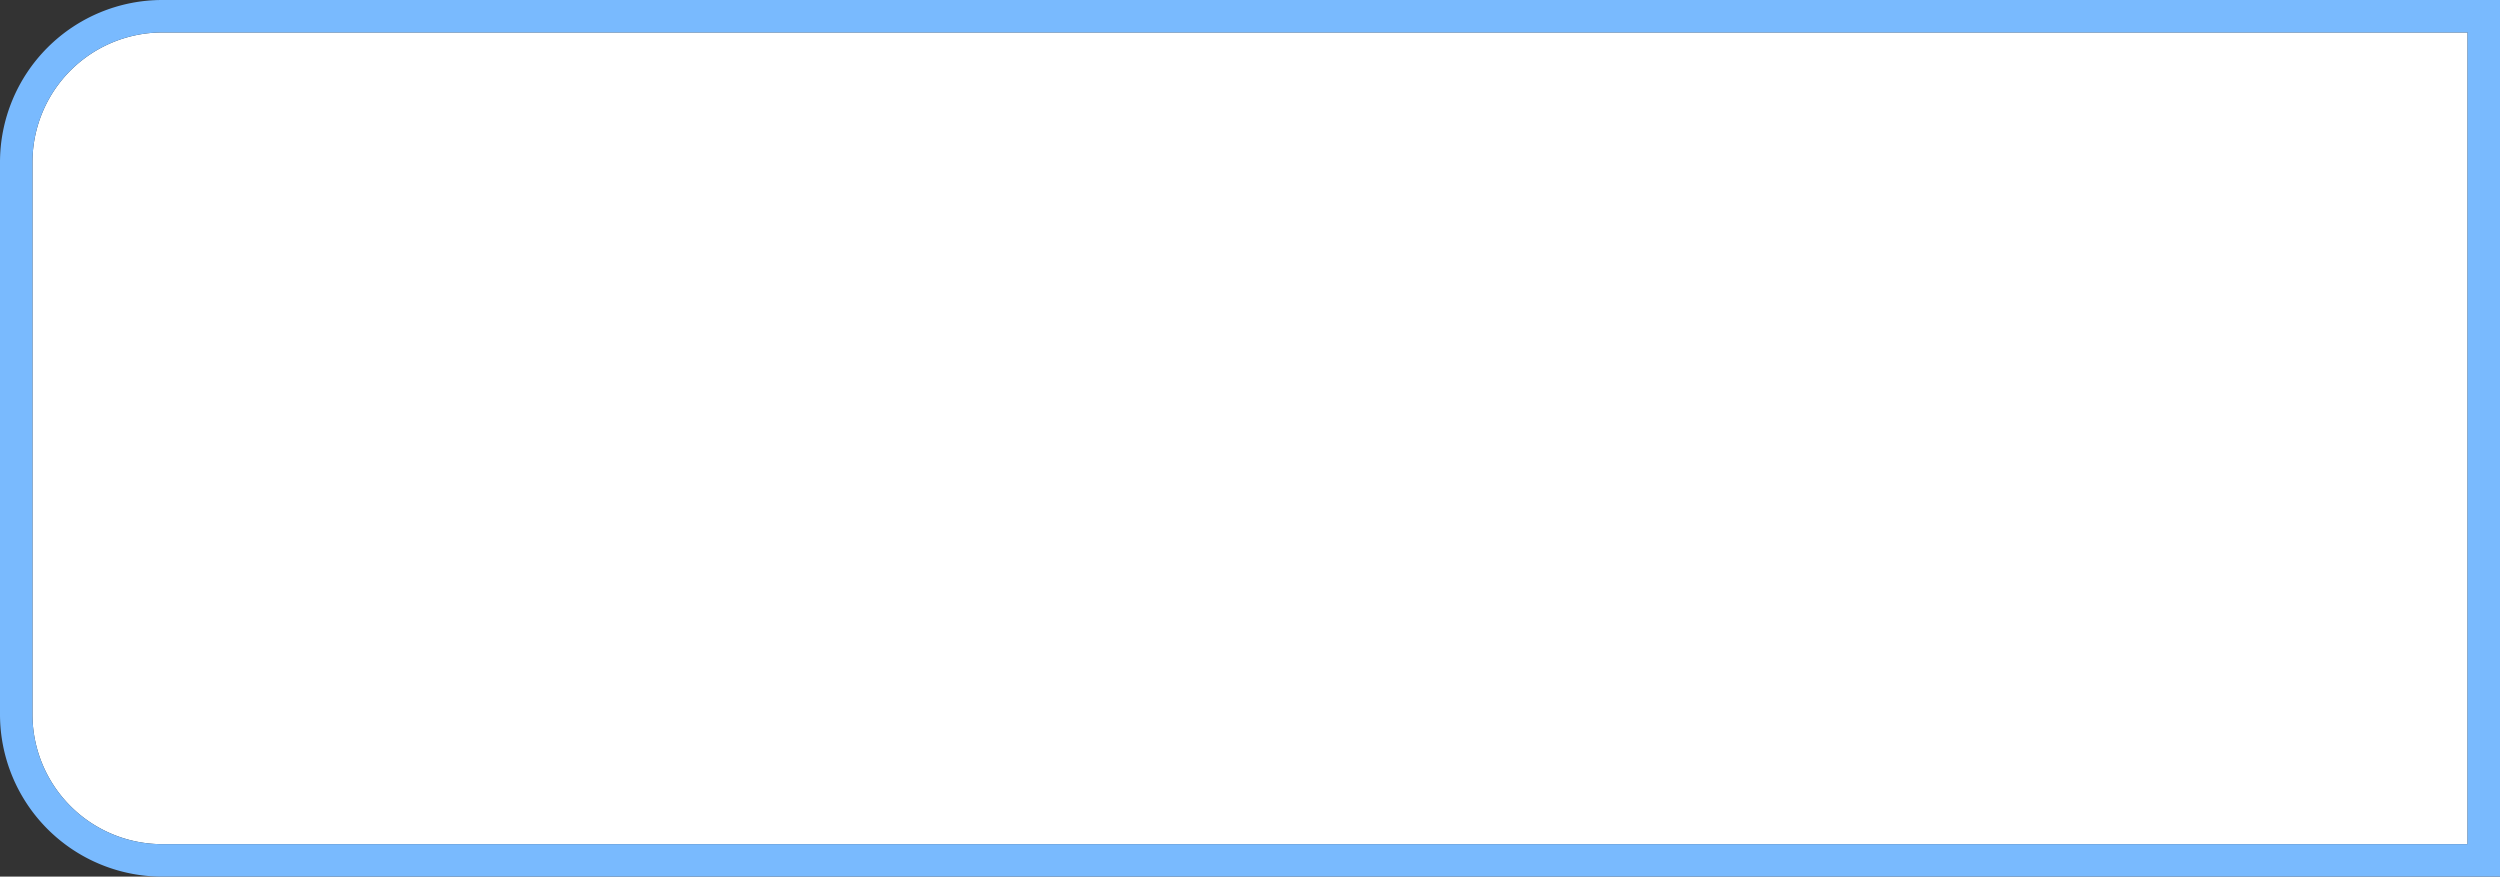 ﻿<?xml version="1.0" encoding="utf-8"?>
<svg version="1.1" xmlns:xlink="http://www.w3.org/1999/xlink" width="77px" height="27px" xmlns="http://www.w3.org/2000/svg">
  <rect width="100%" height="100%" fill="#333333" stroke="none"/>
  <g transform="matrix(1 0 0 1 -982 -378 )">
    <path d="M 983 383  A 4 4 0 0 1 987 379 L 1058 379  L 1058 404  L 987 404  A 4 4 0 0 1 983 400 L 983 383  Z " fill-rule="nonzero" fill="#ffffff" stroke="none" />
    <path d="M 982.5 383  A 4.5 4.5 0 0 1 987 378.5 L 1058.5 378.5  L 1058.5 404.5  L 987 404.5  A 4.5 4.5 0 0 1 982.5 400 L 982.5 383  Z " stroke-width="1" stroke="#7abbff" fill="none" stroke-opacity="0.996" />
  </g>
</svg>